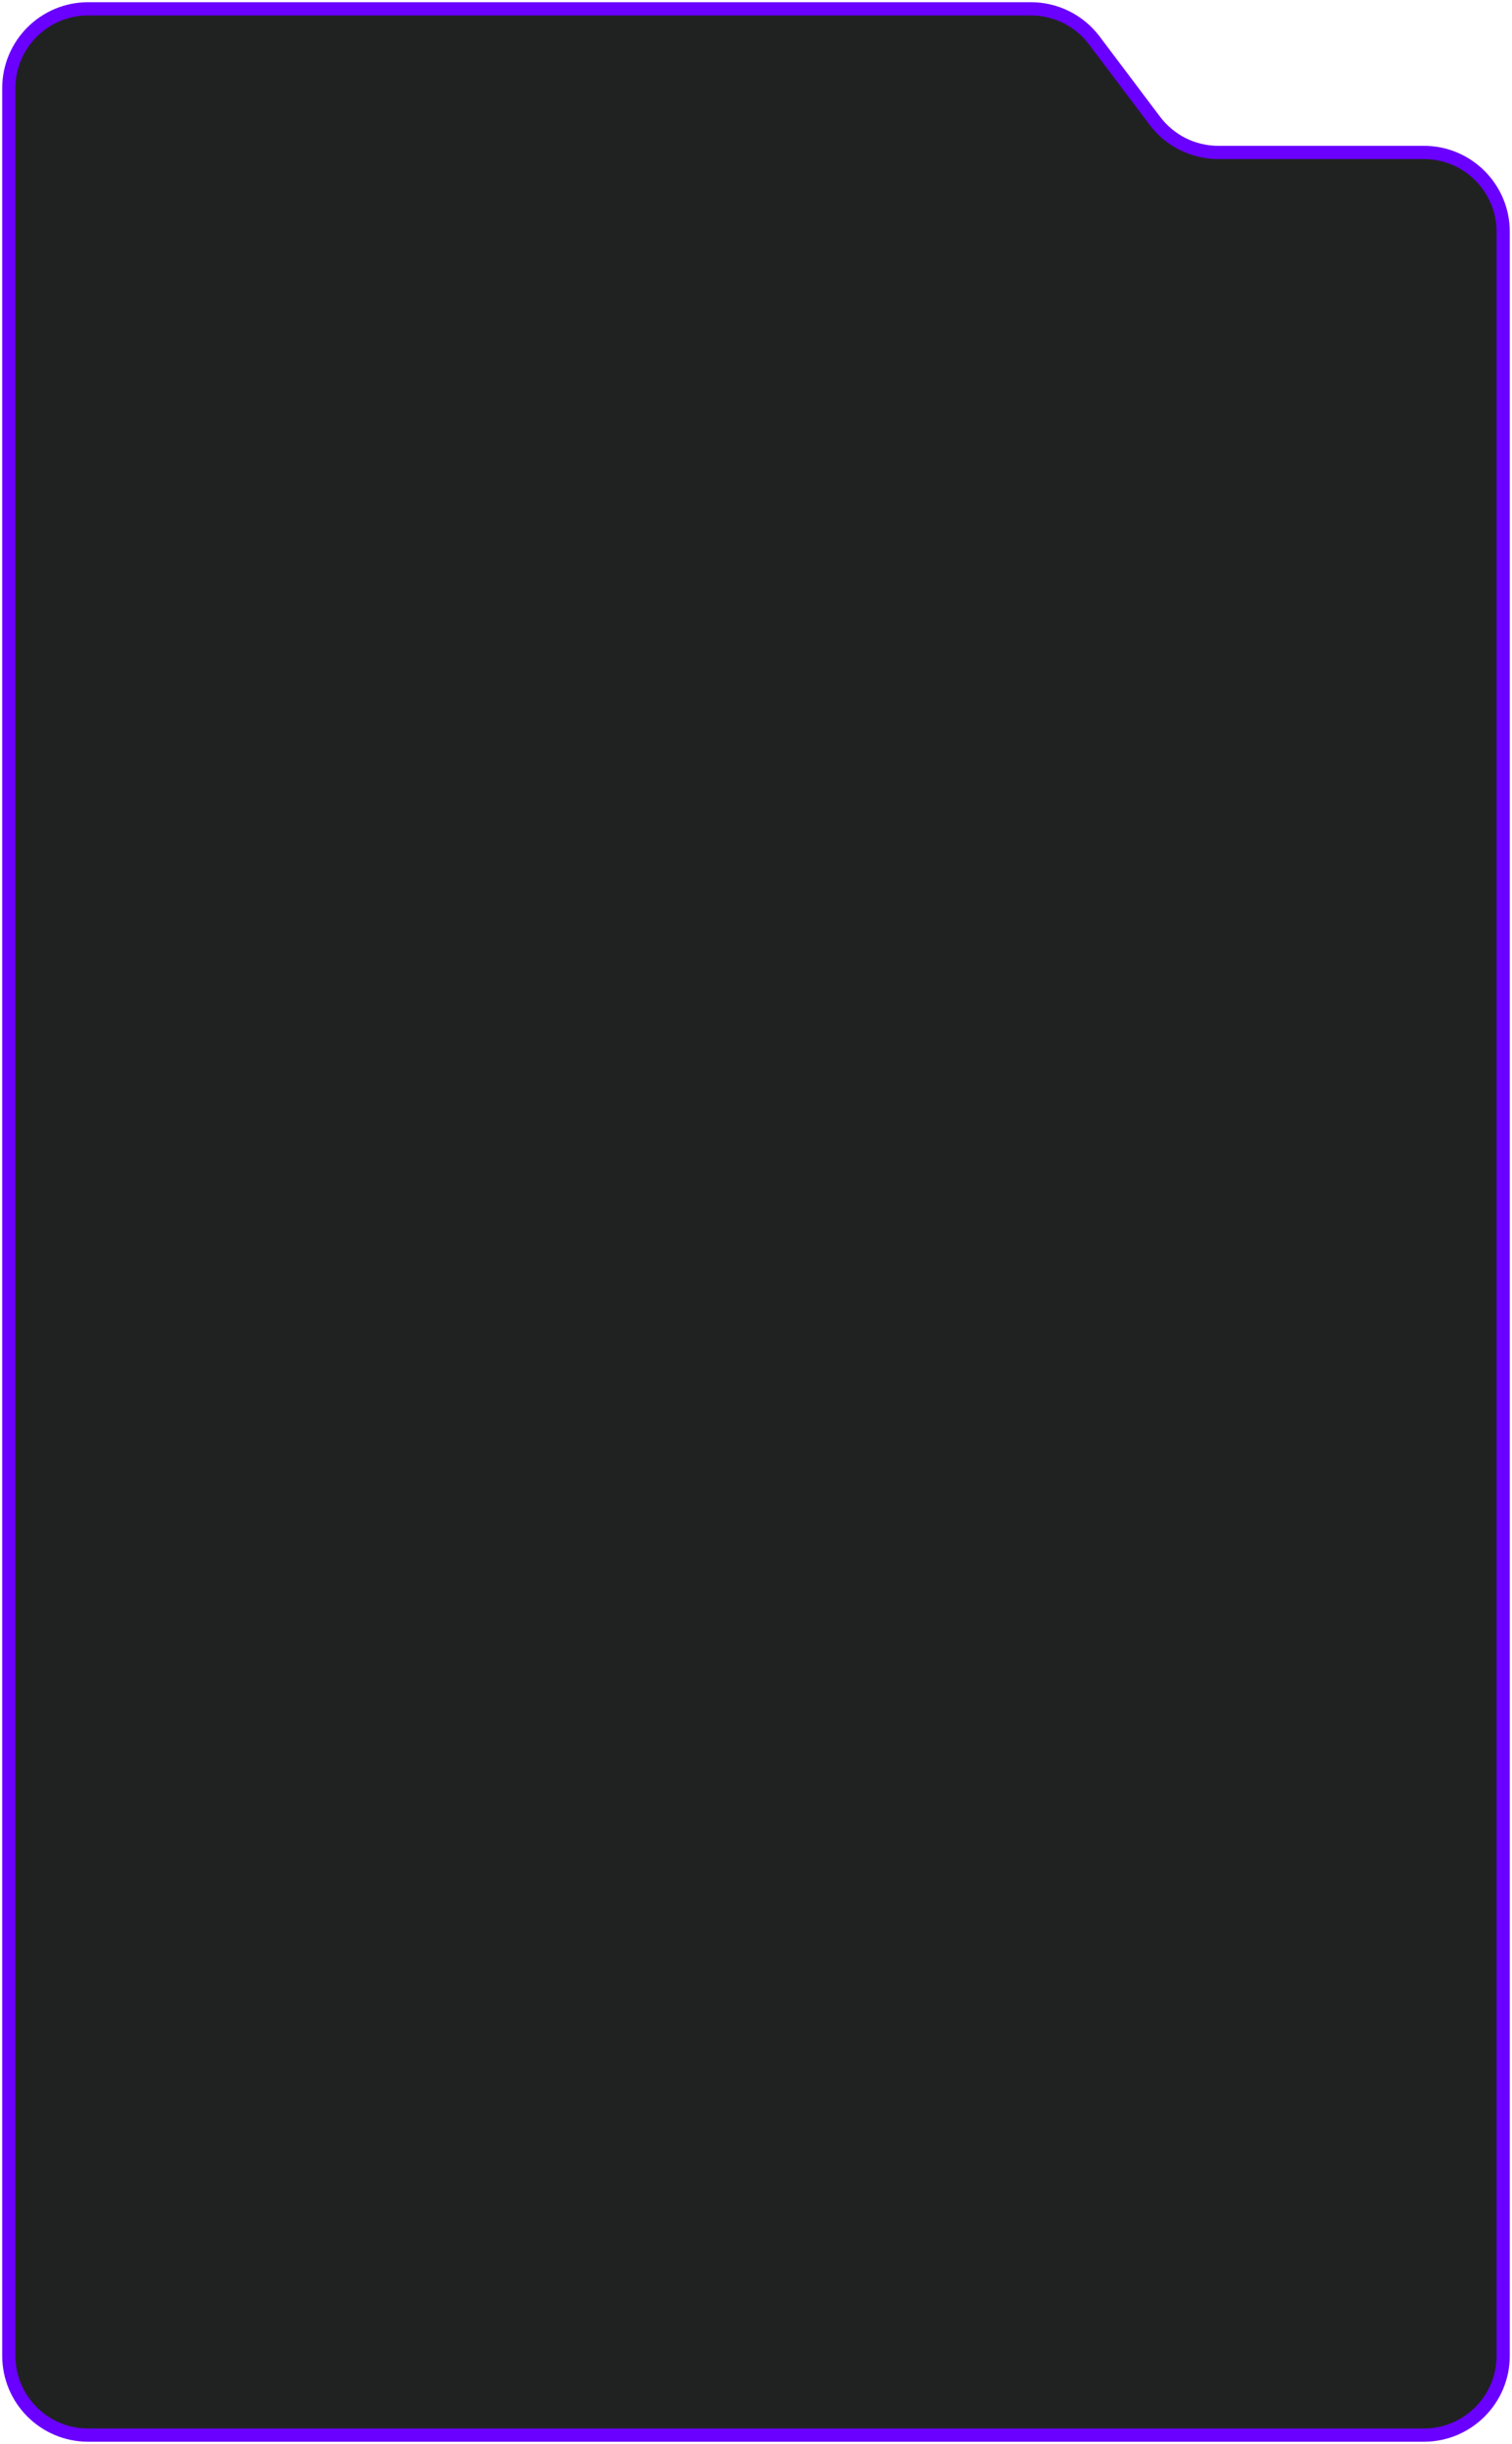 <svg width="343" height="554" viewBox="0 0 343 554" fill="none" xmlns="http://www.w3.org/2000/svg">
<path d="M233.872 2H20C10.059 2 2 10.059 2 20V534C2 543.941 10.059 552 20 552H323C332.941 552 341 543.941 341 534V52.554C341 42.613 332.941 34.554 323 34.554H276.356C270.706 34.554 265.383 31.901 261.982 27.389L248.246 9.165C244.844 4.653 239.522 2 233.872 2Z" fill="#202222" stroke="#6A00FF" stroke-width="3"/>
</svg>

